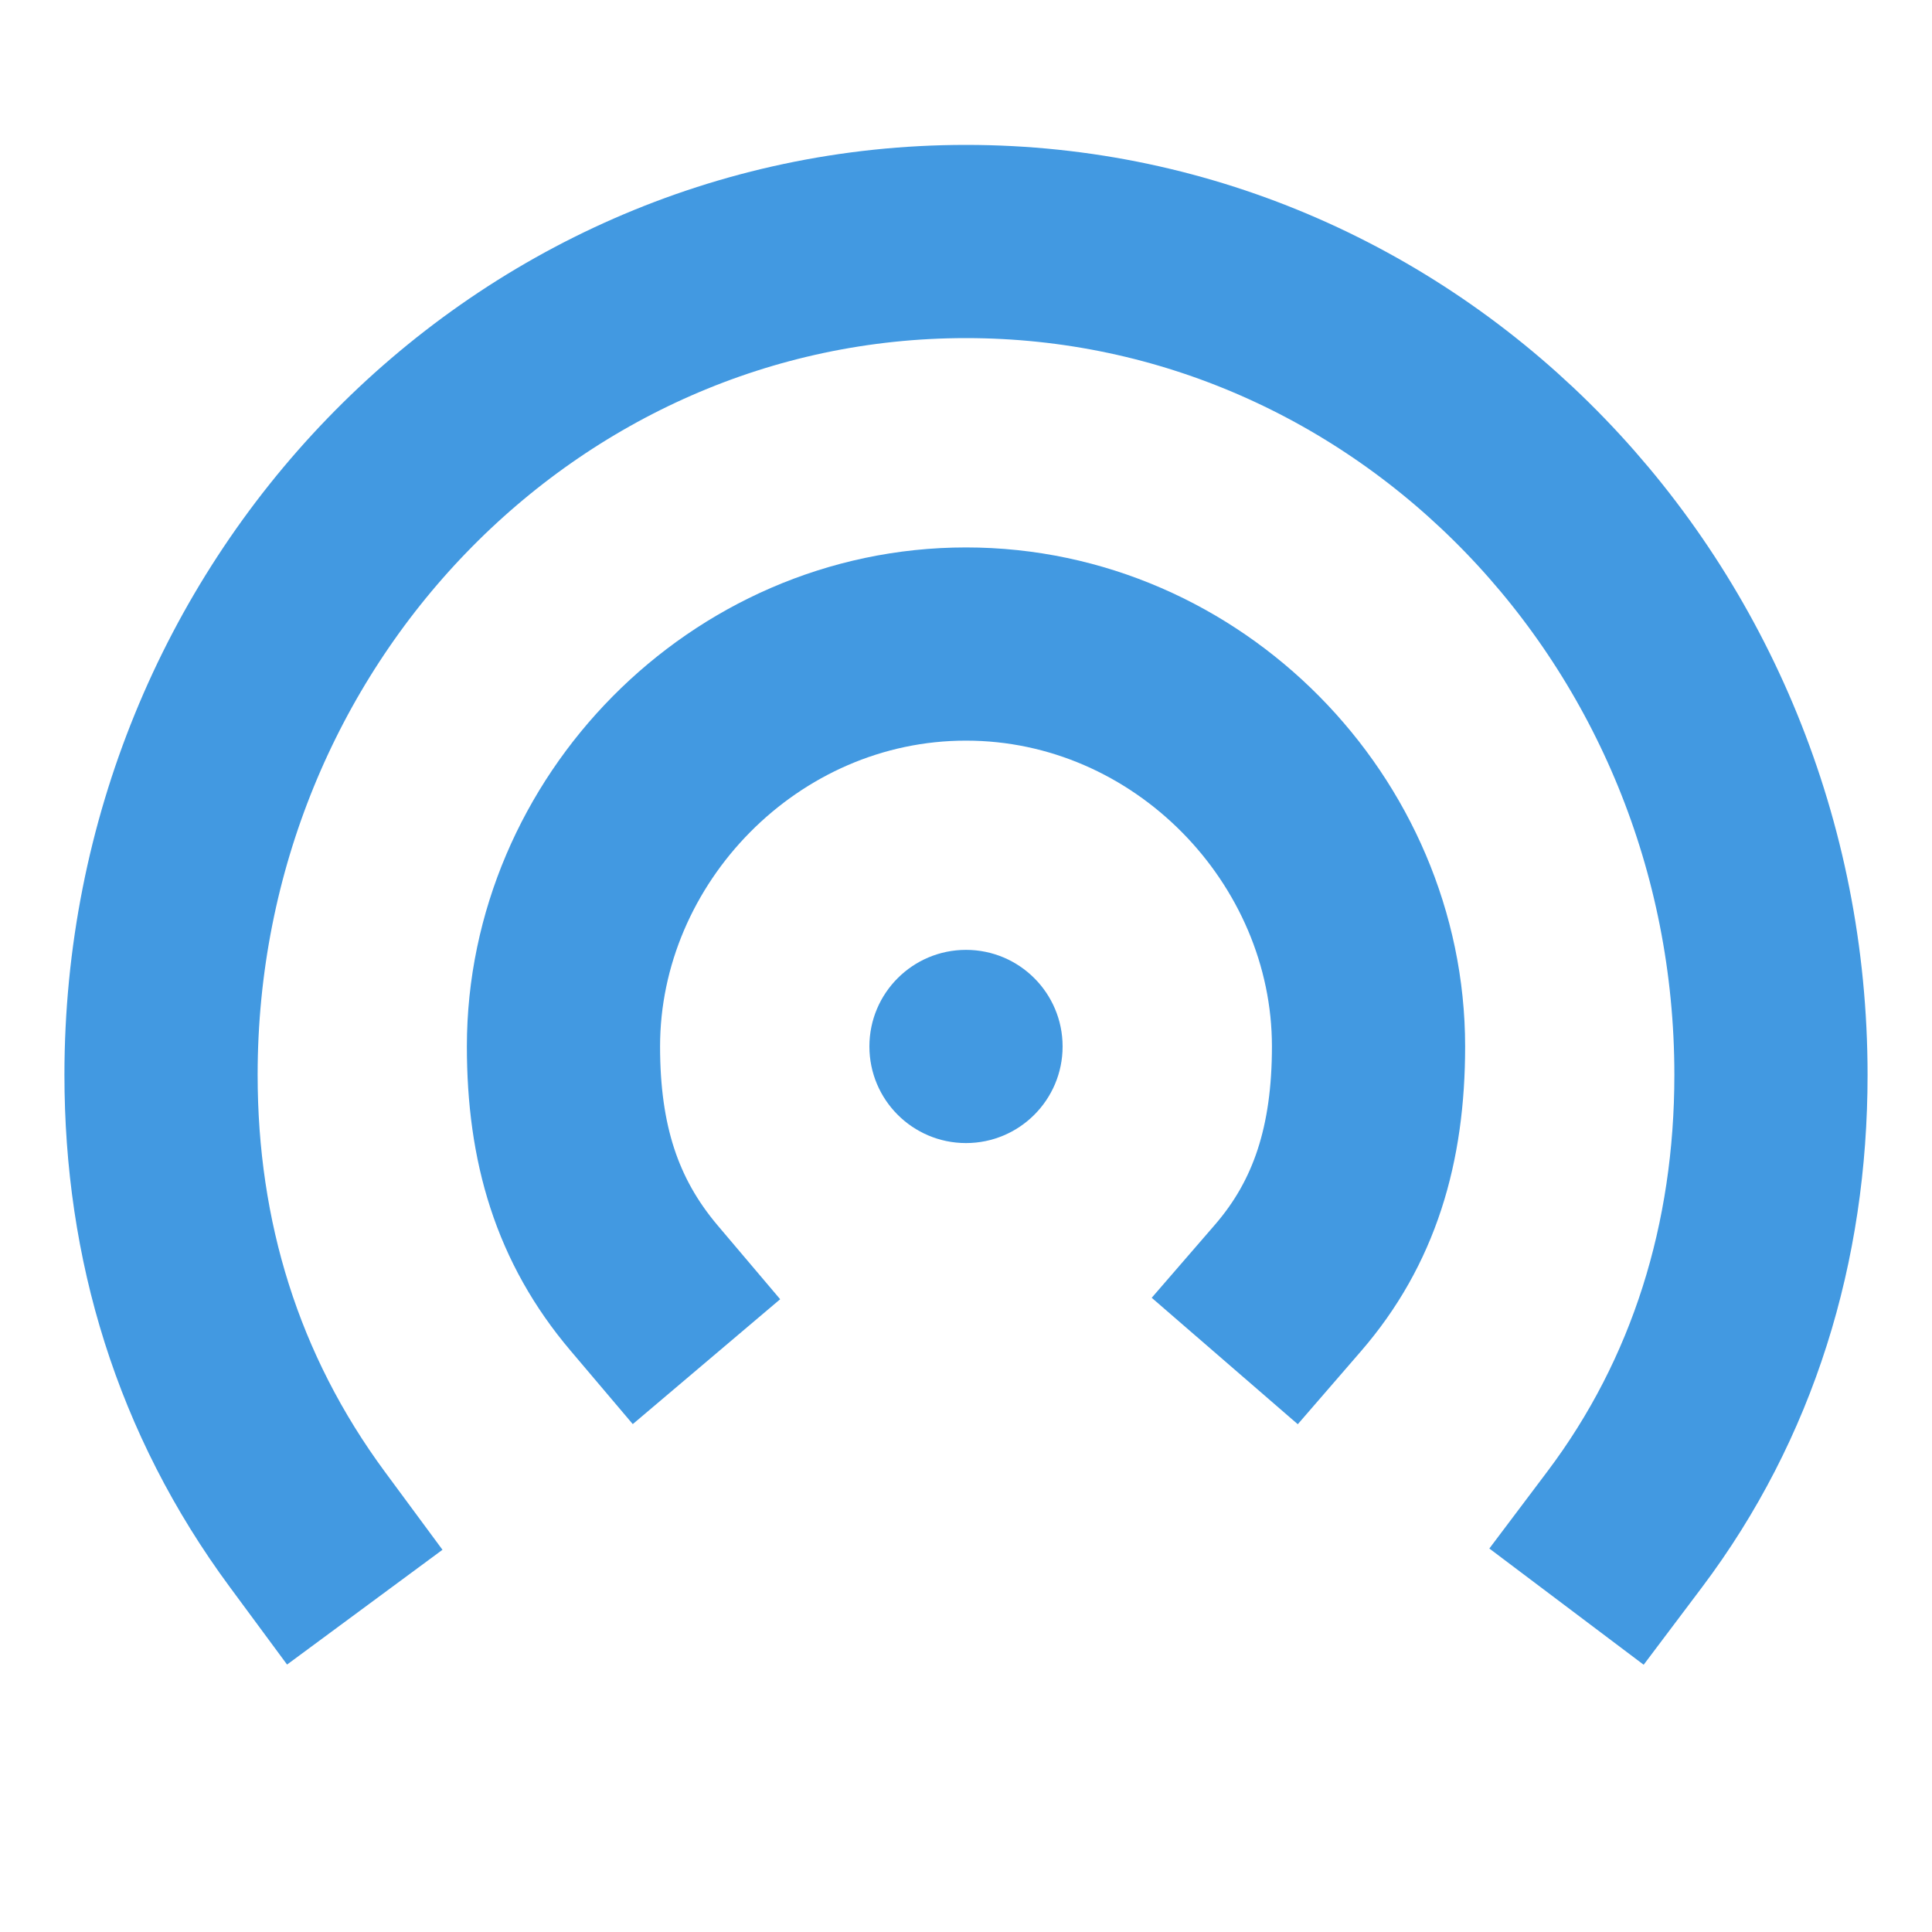 <svg width="20" height="20" viewBox="0 0 20 20" fill="none" xmlns="http://www.w3.org/2000/svg">
<circle cx="10" cy="10.833" r="1" fill="#4299E1"/>
<path d="M16.818 15.833C17.837 14.48 18.333 12.863 18.333 11.127C18.333 6.362 14.602 2.5 10 2.5C5.398 2.5 1.667 6.362 1.667 11.127C1.667 12.838 2.148 14.433 3.182 15.833" stroke="#4299E1" stroke-width="2" stroke-linecap="square"/>
<path d="M13.333 13.333C13.919 12.656 14.167 11.848 14.167 10.833C14.167 8.598 12.301 6.667 10 6.667C7.699 6.667 5.833 8.598 5.833 10.833C5.833 11.835 6.074 12.633 6.667 13.333" stroke="#4299E1" stroke-width="2" stroke-linecap="square"/>
</svg>
